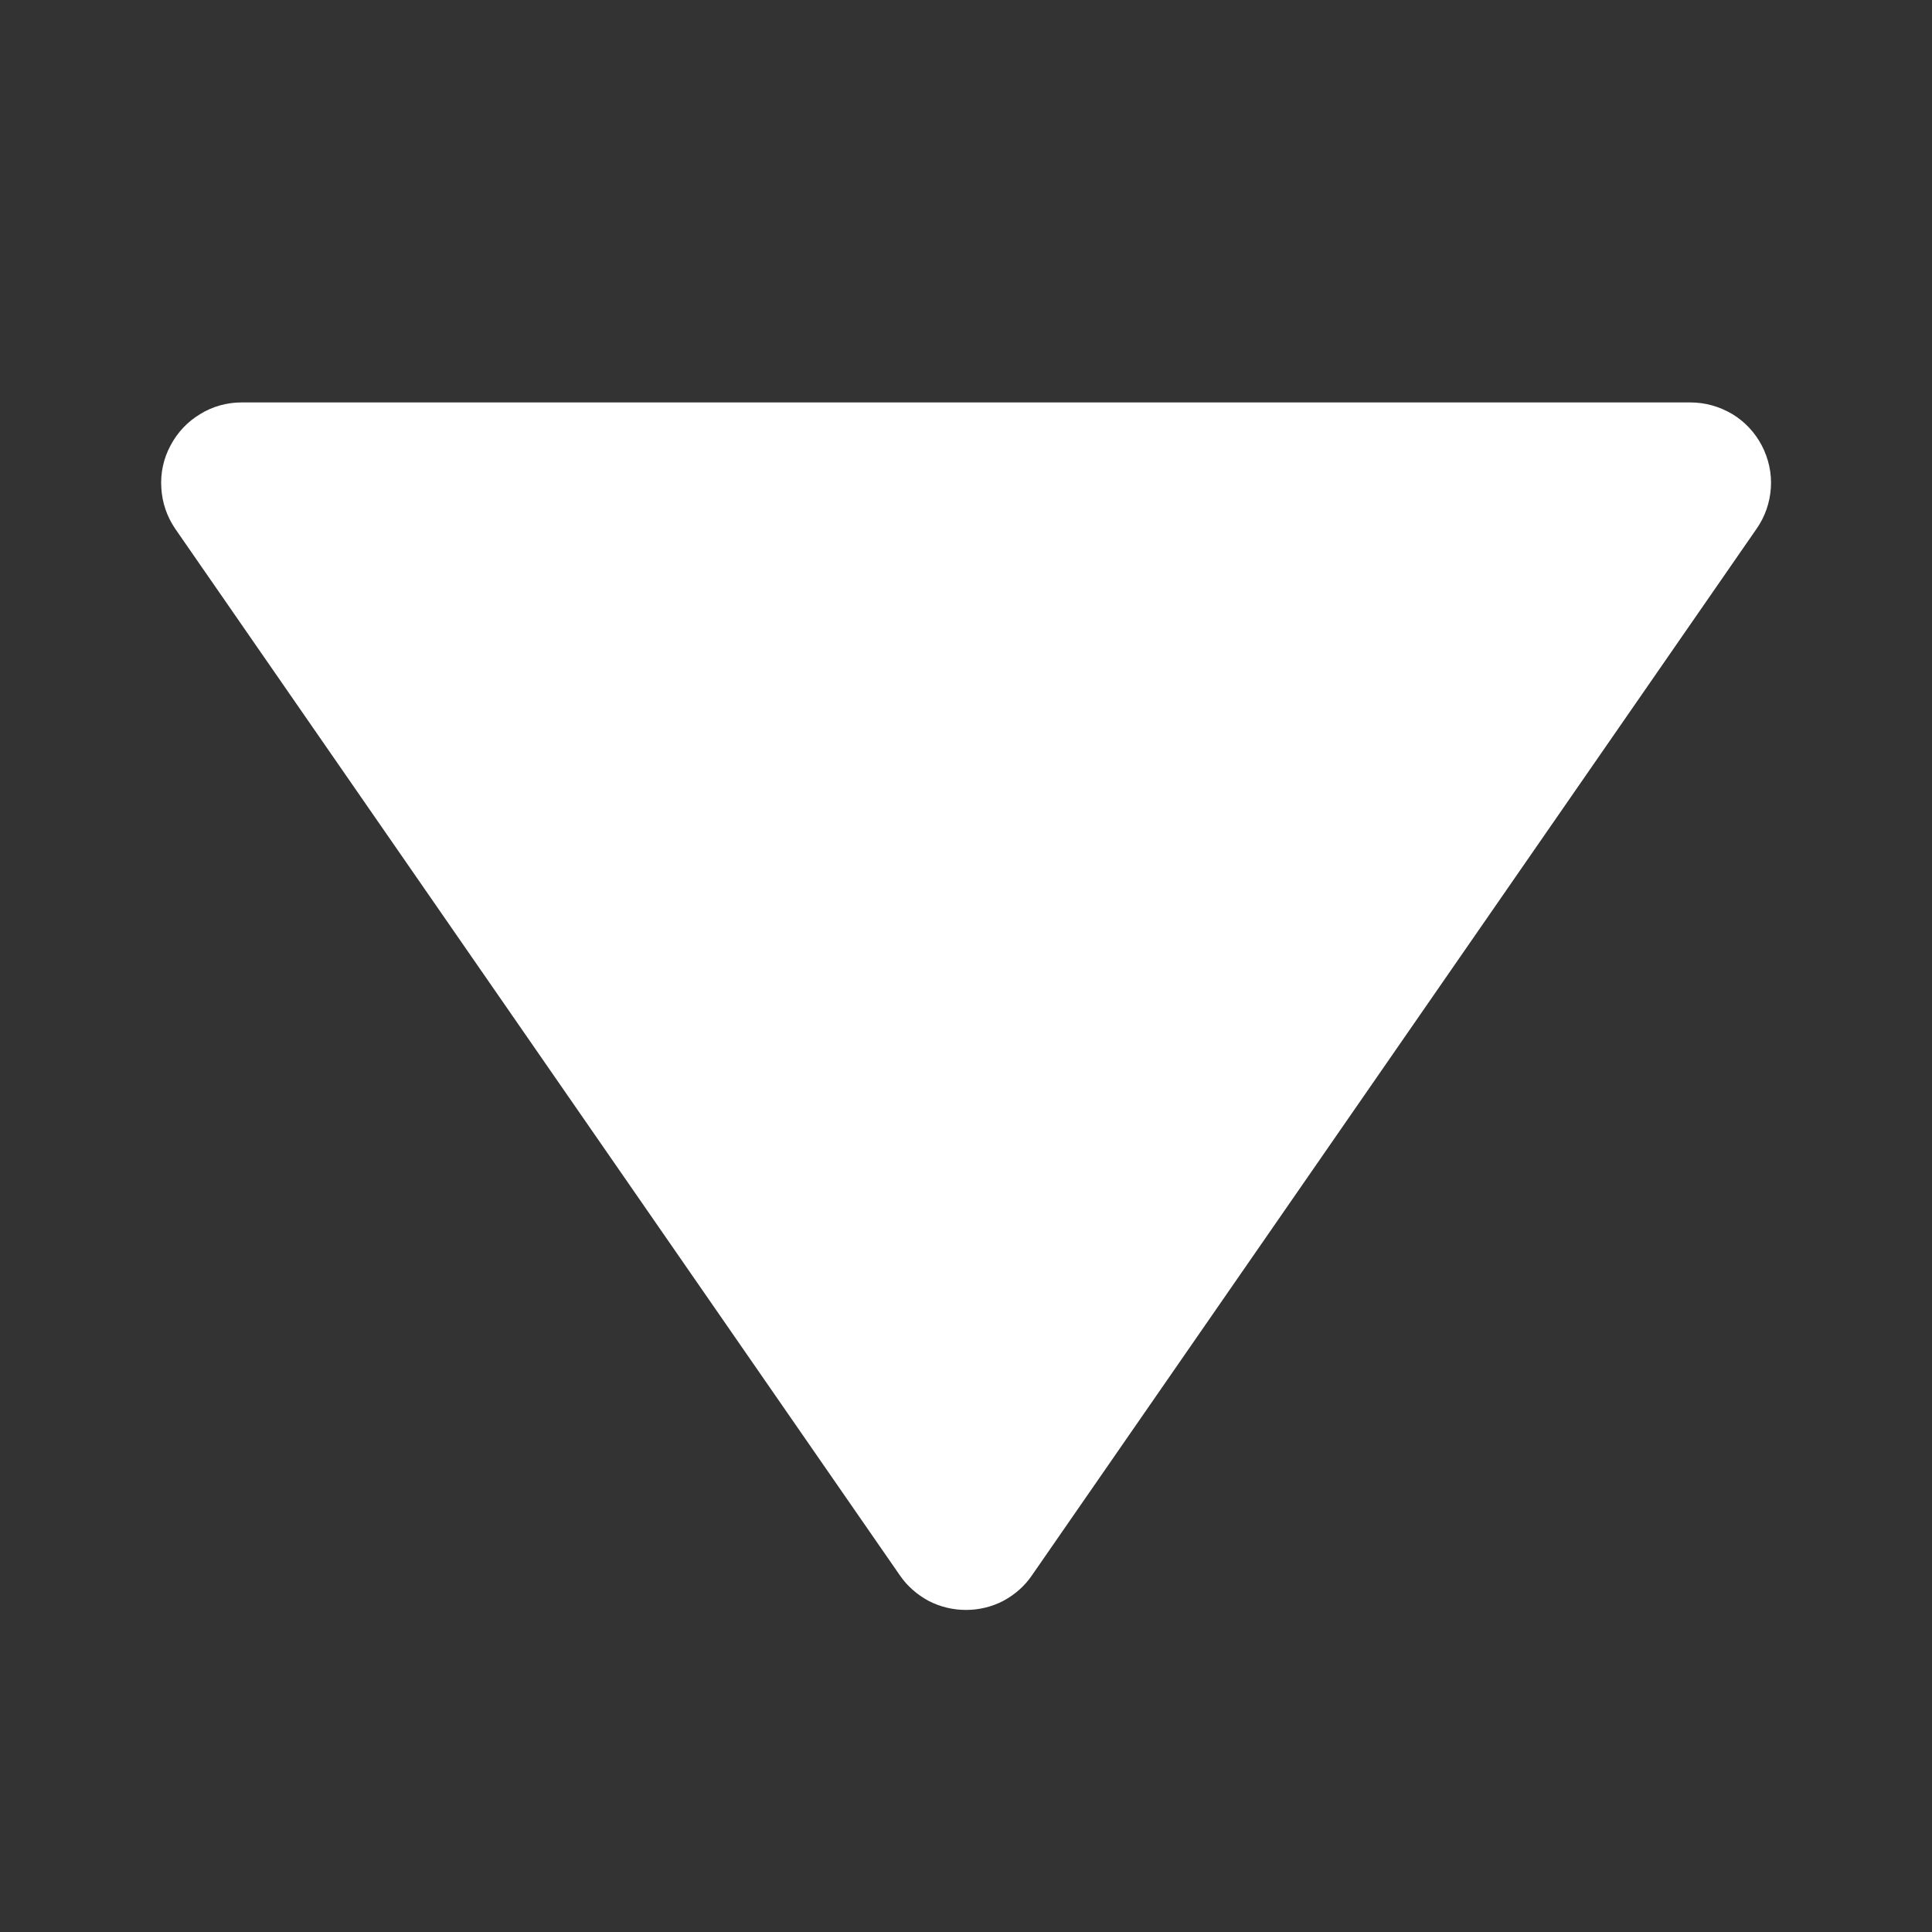 <svg width="10" height="10" viewBox="0 0 10 10" fill="none" xmlns="http://www.w3.org/2000/svg">
<rect x="0" y="0" width="10" height="10" fill="#333333" stroke="none"/>
<path d="M4.657 8.153C4.695 8.209 4.747 8.254 4.806 8.286C4.866 8.317 4.932 8.333 5 8.333C5.067 8.333 5.134 8.317 5.193 8.286C5.253 8.254 5.304 8.209 5.342 8.153L9.092 2.737C9.136 2.674 9.161 2.601 9.166 2.525C9.171 2.449 9.154 2.373 9.119 2.306C9.084 2.239 9.031 2.182 8.966 2.143C8.9 2.104 8.826 2.083 8.75 2.083H1.25C1.174 2.083 1.099 2.104 1.035 2.144C0.97 2.183 0.917 2.24 0.882 2.307C0.846 2.374 0.83 2.45 0.835 2.525C0.839 2.601 0.864 2.674 0.907 2.737L4.657 8.153Z" fill="white"/>
</svg>
